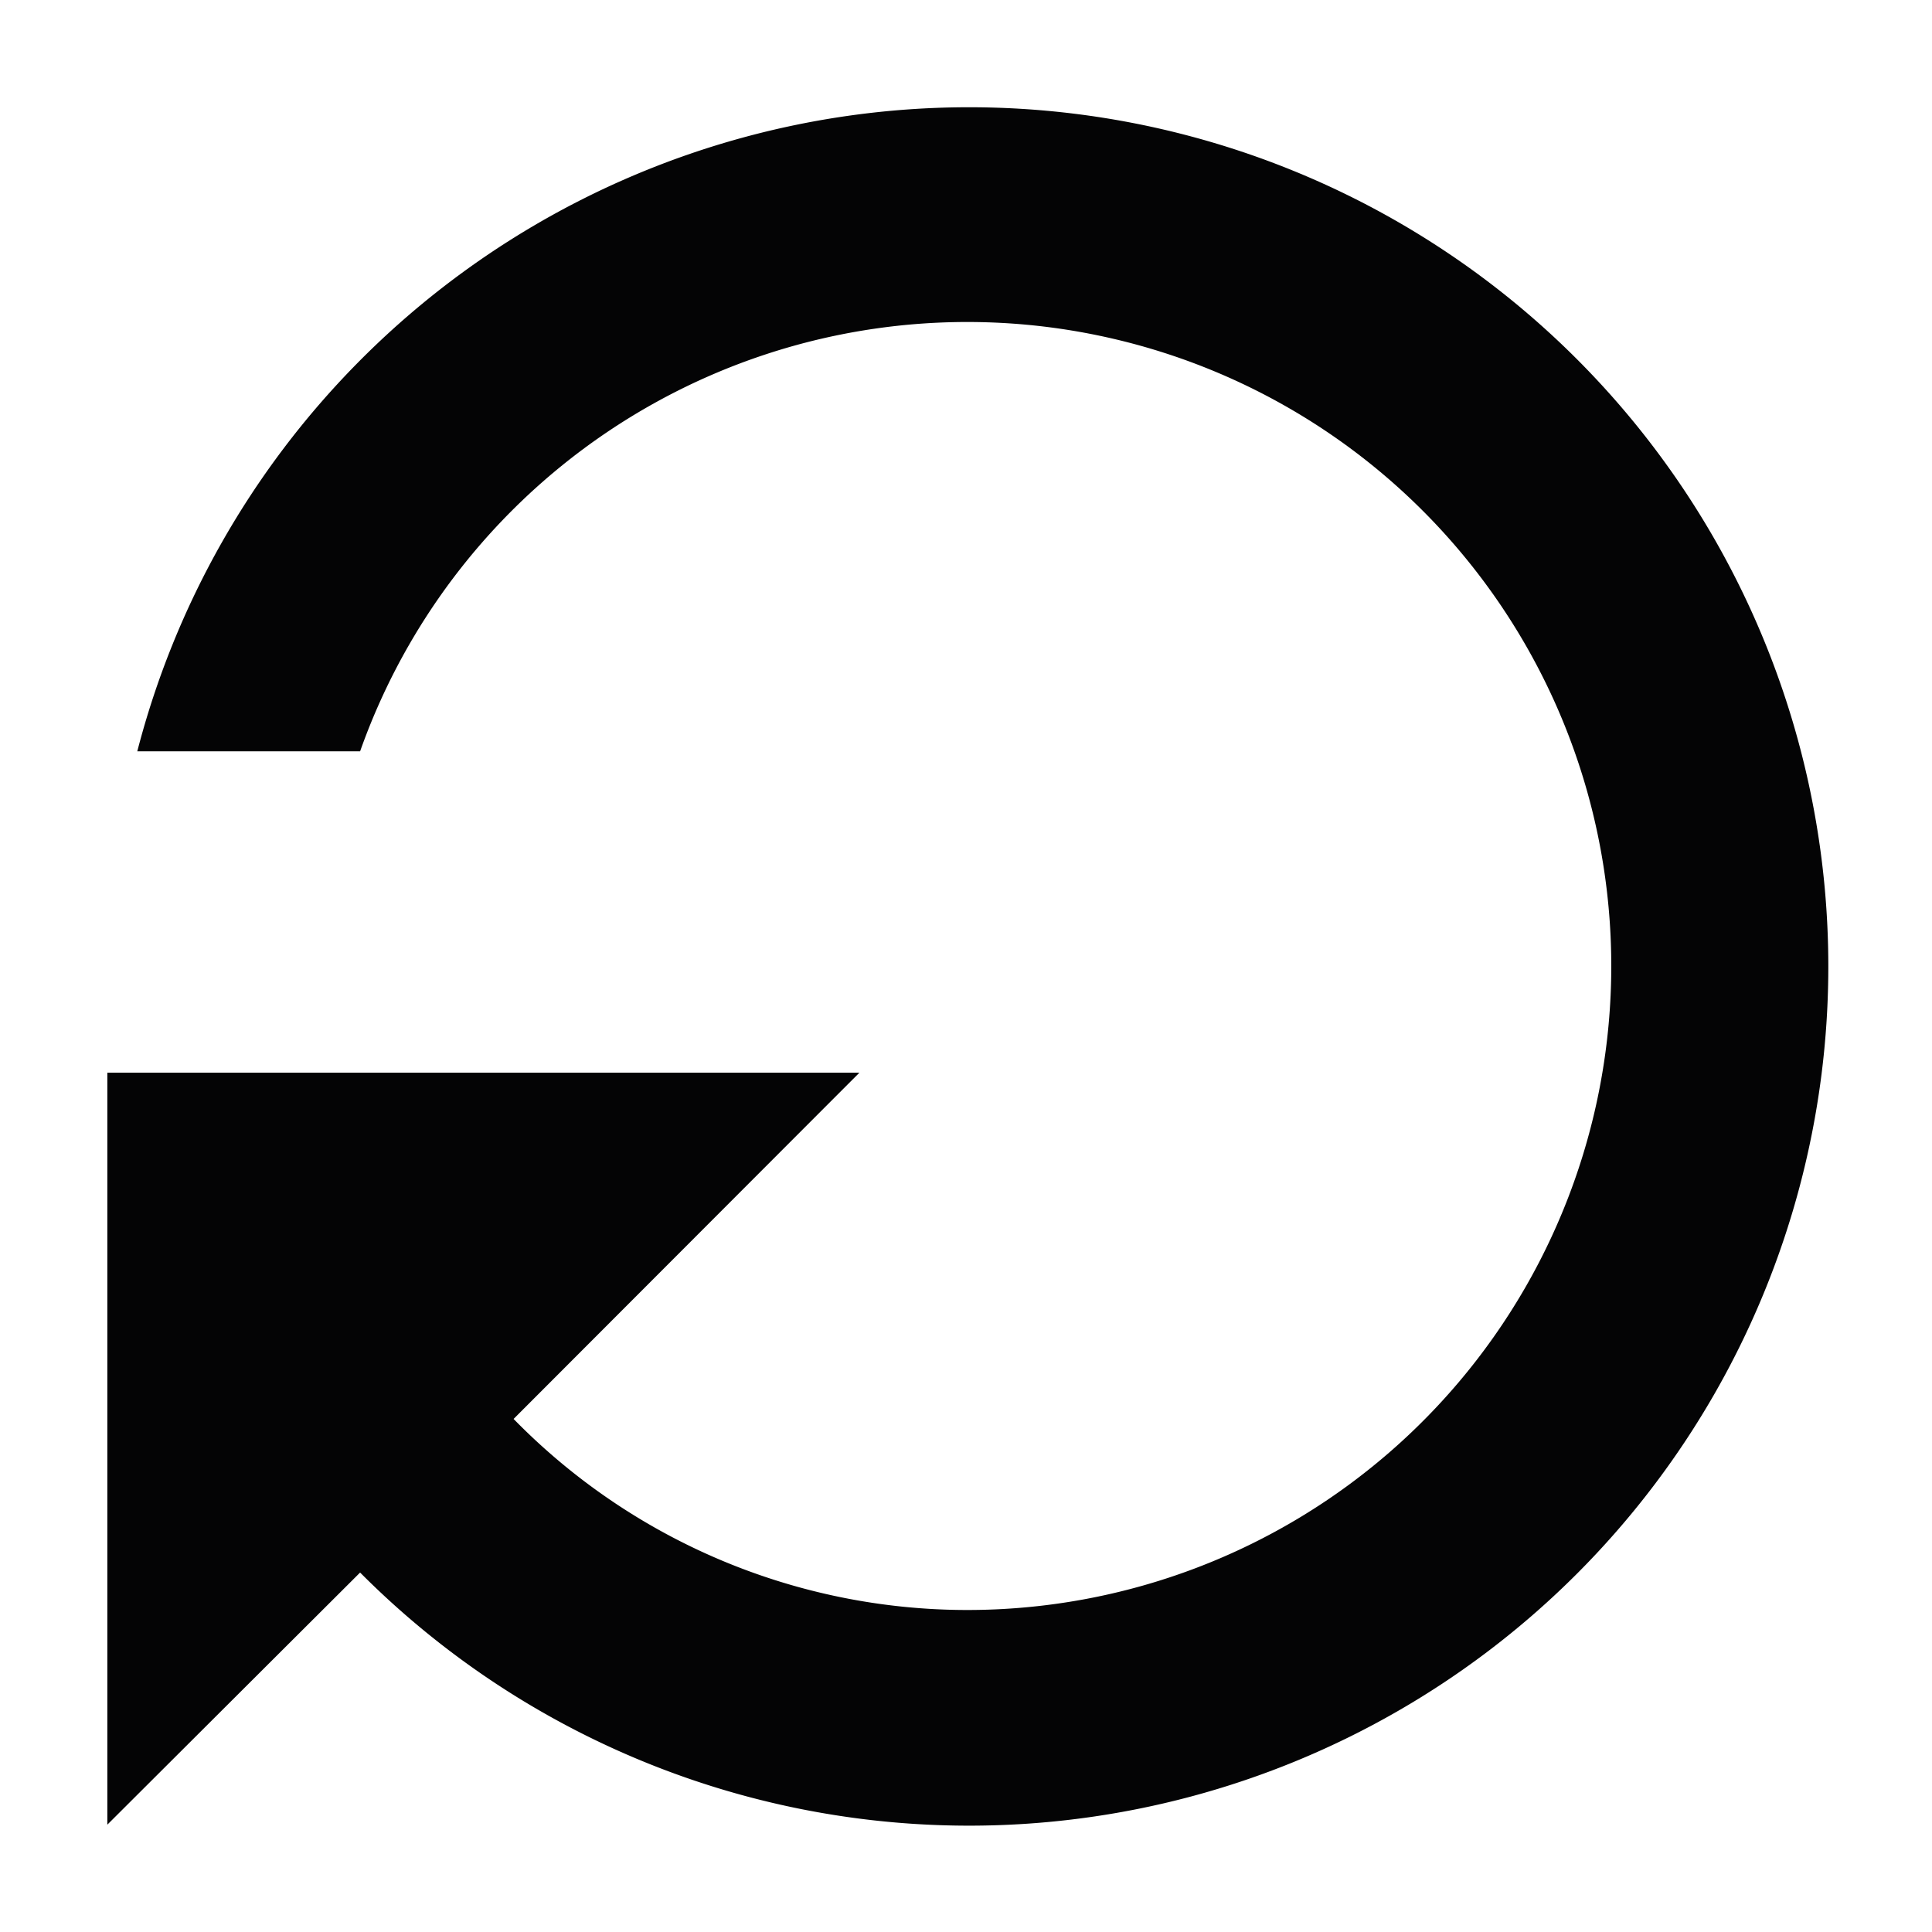 <svg xmlns="http://www.w3.org/2000/svg" xmlns:xlink="http://www.w3.org/1999/xlink" width="18" height="18" viewBox="0 0 18 18">
  <defs>
    <clipPath id="clip-path">
      <rect id="사각형_3316" data-name="사각형 3316" width="16.031" height="16.008" fill="none"/>
    </clipPath>
  </defs>
  <g id="icon" transform="translate(-122 -16)">
    <g id="area" transform="translate(122 16)" opacity="0">
      <rect id="사각형_3315" data-name="사각형 3315" width="18" height="18" fill="#fff"/>
    </g>
    <g id="그룹_1544" data-name="그룹 1544" transform="translate(123 17)">
      <g id="그룹_1543" data-name="그룹 1543" clip-path="url(#clip-path)">
        <path id="패스_36169" data-name="패스 36169" d="M2.355,13.651A8.005,8.005,0,1,0,.279,6H2.355a6,6,0,1,1,5.651,8,5.914,5.914,0,0,1-4.221-1.78L7.007,8.994H0V16Z" transform="translate(0 0)" fill="#040405"/>
      </g>
    </g>
  </g>
</svg>
